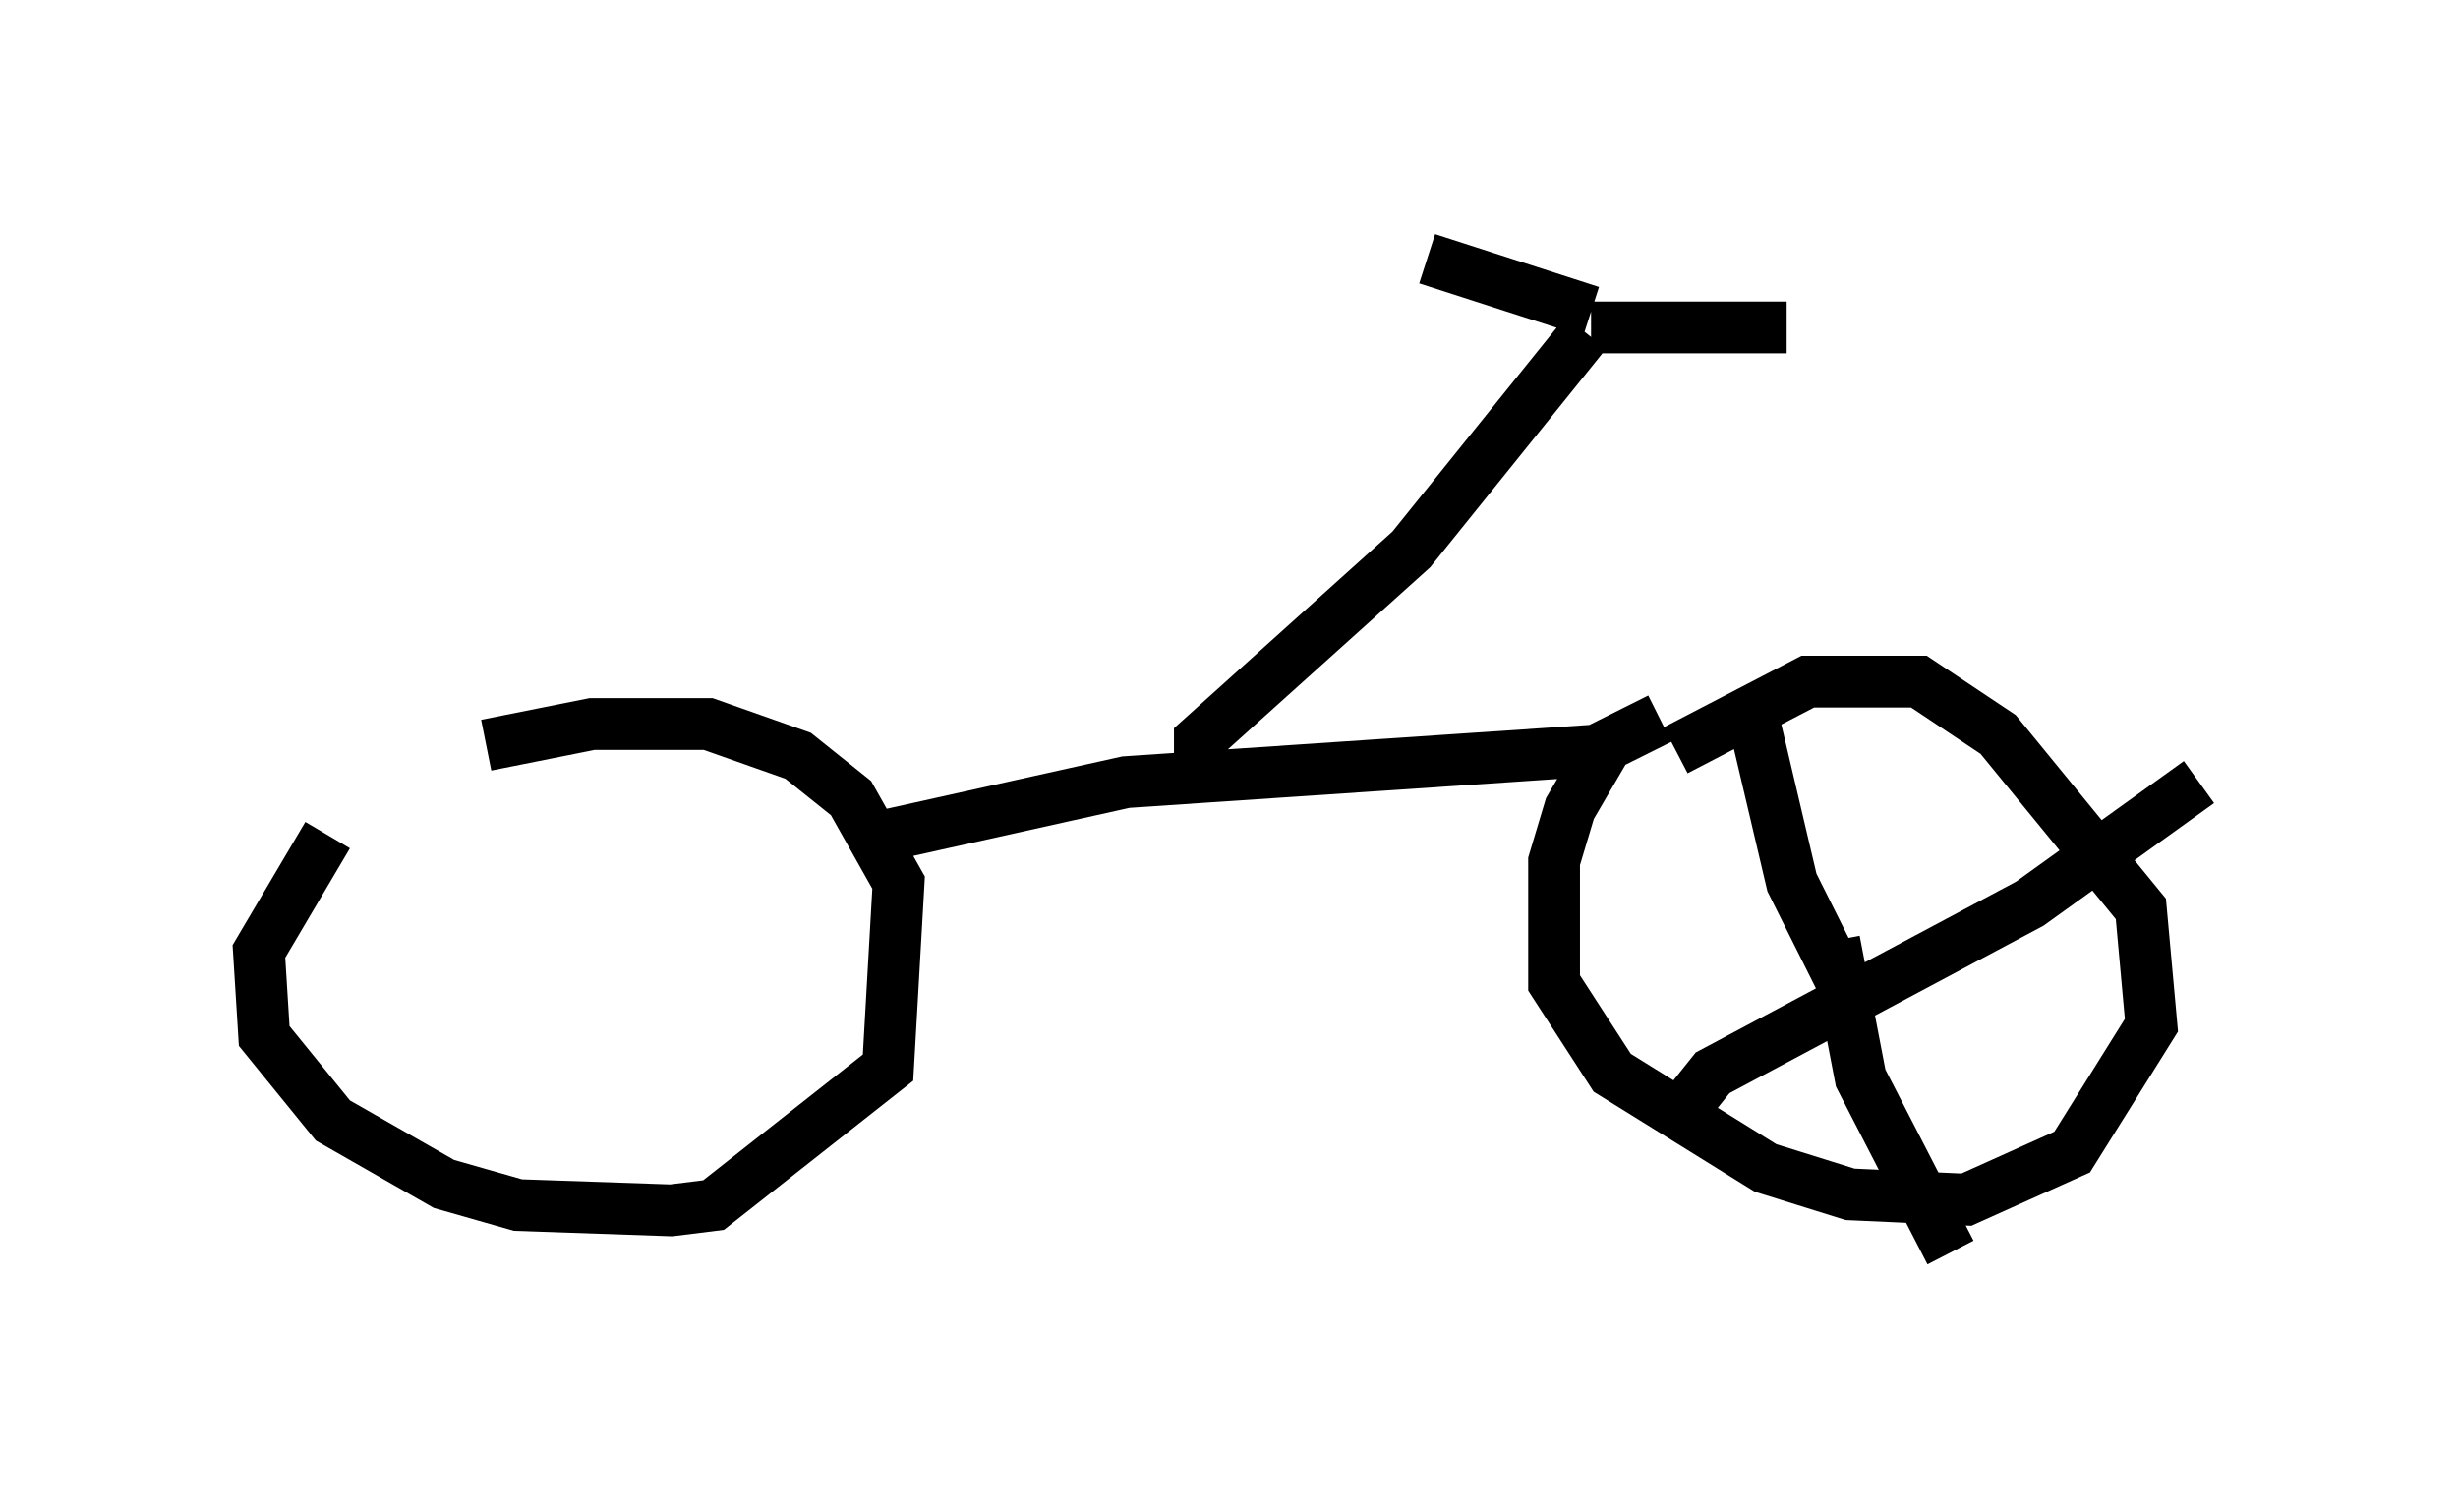<?xml version="1.0" encoding="utf-8" ?>
<svg baseProfile="full" height="29.192" version="1.1" width="47.465" xmlns="http://www.w3.org/2000/svg" xmlns:ev="http://www.w3.org/2001/xml-events" xmlns:xlink="http://www.w3.org/1999/xlink"><defs /><rect fill="white" height="29.192" width="47.465" x="0" y="0" /><path d="M9.083, 14.188 m-2.756, 1.94 l-1.327, 2.246 0.102, 1.633 l1.327, 1.633 2.144, 1.225 l1.429, 0.408 2.96, 0.102 l0.817, -0.102 3.369, -2.654 l0.204, -3.573 -0.919, -1.633 l-1.021, -0.817 -1.735, -0.613 l-2.246, 0.0 -2.042, 0.408 m7.758, 1.735 l4.594, -1.021 9.086, -0.613 m1.225, -0.613 l-1.021, 0.51 -0.715, 1.225 l-0.306, 1.021 0.0, 2.348 l1.123, 1.735 2.96, 1.838 l1.633, 0.51 2.246, 0.102 l2.042, -0.919 1.531, -2.45 l-0.204, -2.246 -2.756, -3.369 l-1.531, -1.021 -2.144, 0.0 l-2.552, 1.327 m-9.188, 0.306 l0.0, -0.51 4.083, -3.675 l3.369, -4.185 m0.102, -0.102 l3.777, 0.0 m-3.777, -0.306 l-3.165, -1.021 m6.227, 8.575 l0.817, 3.471 1.225, 2.45 m-0.408, -1.327 l0.51, 2.654 1.735, 3.369 m-5.002, -2.96 l0.408, -0.51 6.125, -3.267 l3.267, -2.348 " fill="none" stroke="black" stroke-width="1" /></svg>